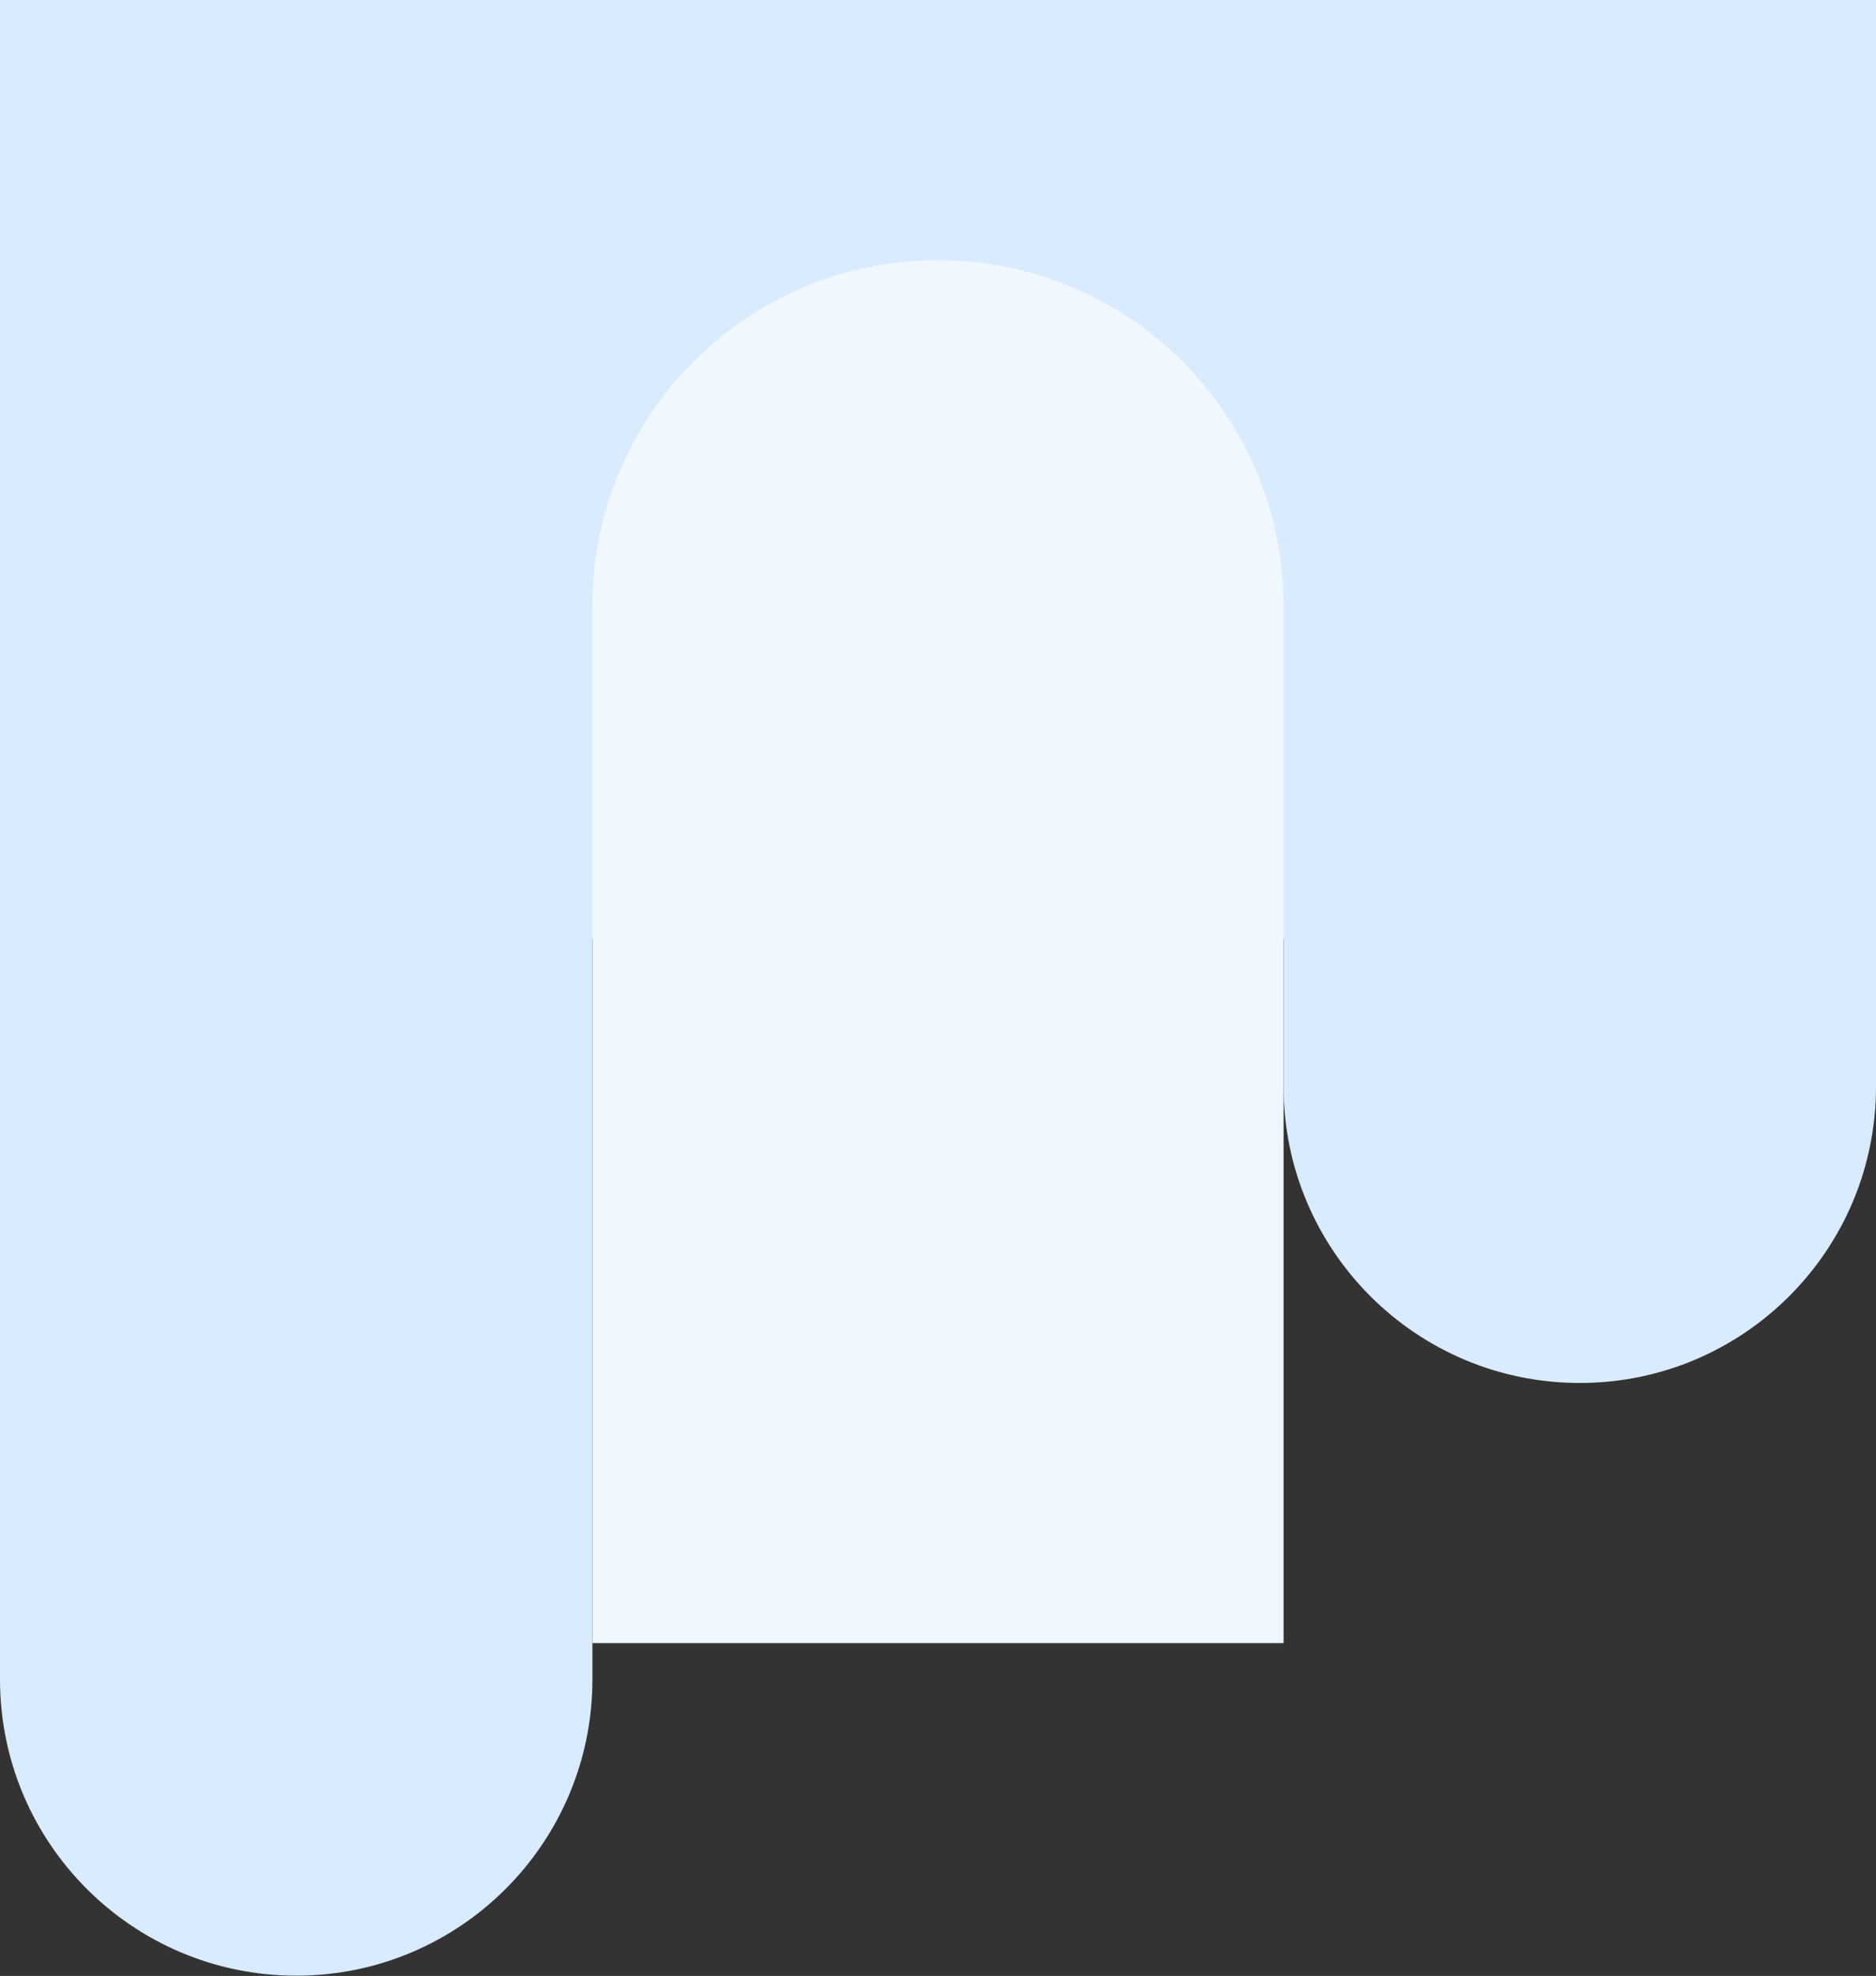 <svg width="341" height="359" viewBox="0 0 341 359" fill="none" xmlns="http://www.w3.org/2000/svg">
<rect x="0" y="0" width="341" height="359" fill="#333333" stroke="none"/>
<path d="M0 0H107.684V305.105C107.684 334.841 83.578 358.947 53.842 358.947C24.106 358.947 0 334.841 0 305.105V0Z" fill="#D9EBFF"/>
<path d="M233.316 0H341V197.421C341 227.157 316.894 251.263 287.158 251.263C257.422 251.263 233.316 227.157 233.316 197.421V0Z" fill="#D9EBFF"/>
<rect width="341" height="170.5" fill="#D9EBFF"/>
<path d="M233.316 298.526L107.684 298.526L107.684 110.079C107.684 75.386 135.808 47.263 170.5 47.263C205.192 47.263 233.316 75.386 233.316 110.079L233.316 298.526Z" fill="#F0F7FF"/>
</svg>
